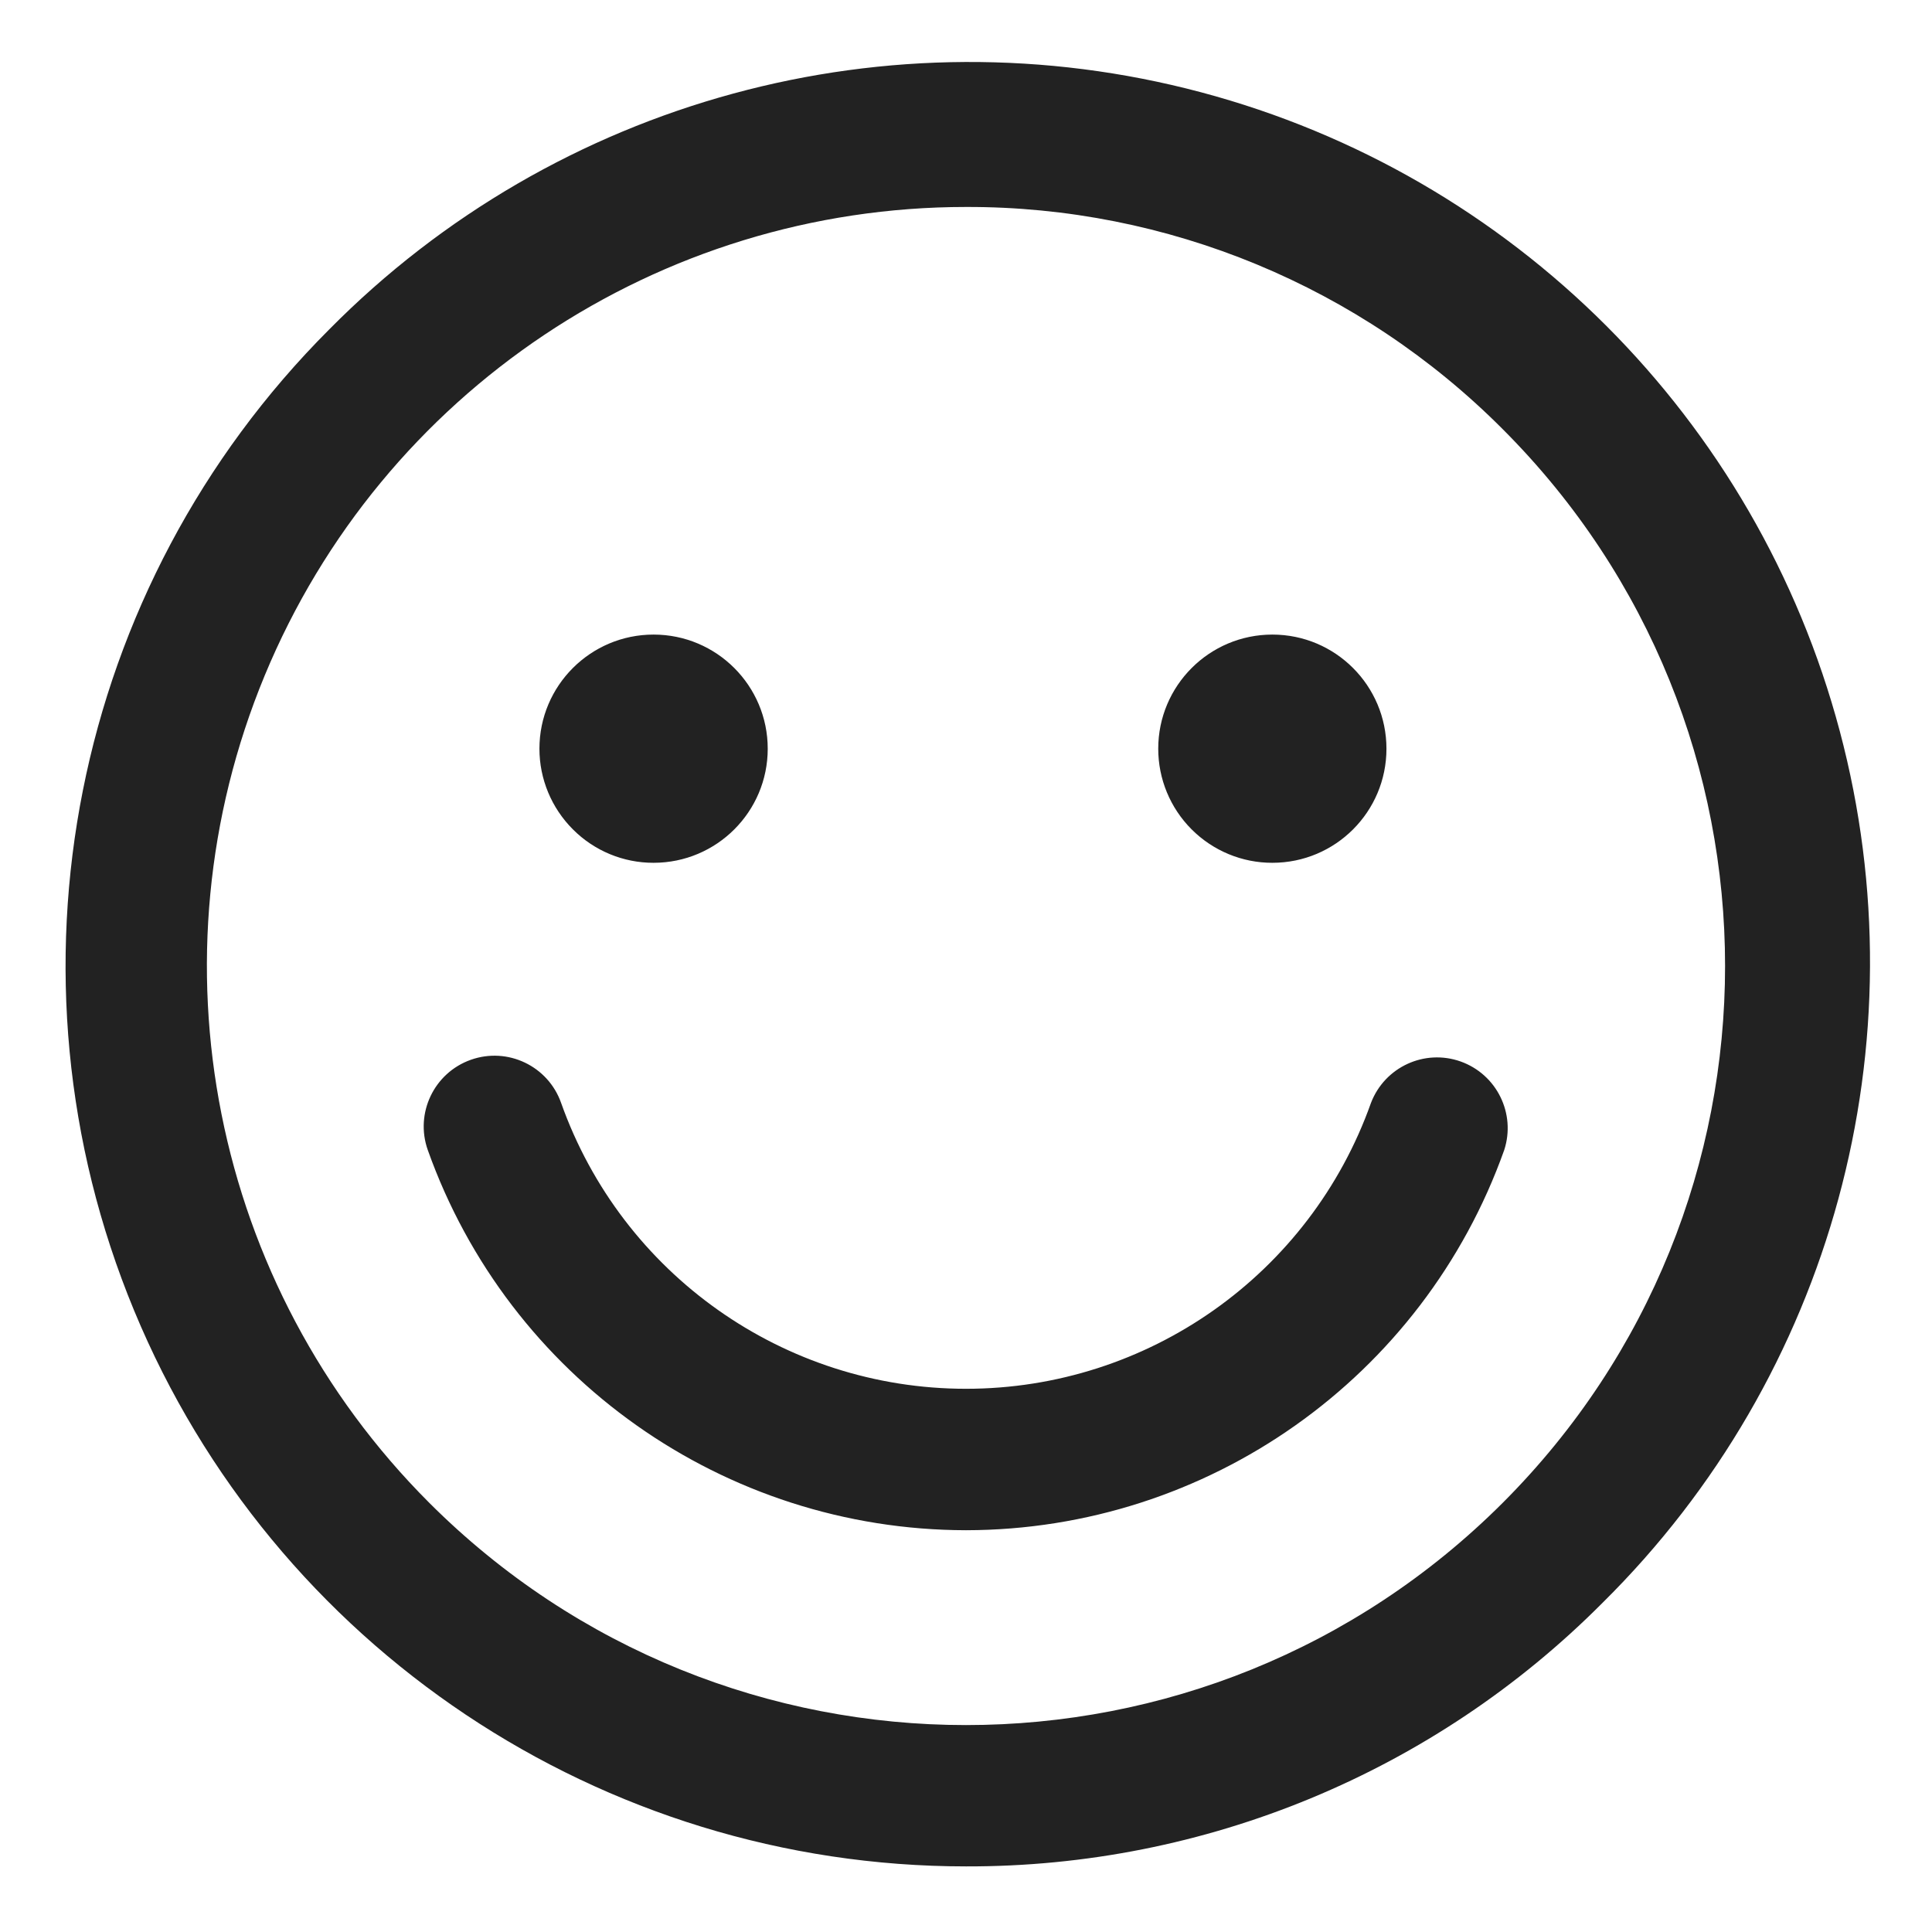 <svg xmlns="http://www.w3.org/2000/svg" xmlns:xlink="http://www.w3.org/1999/xlink" width="24" height="24" viewBox="0 0 24 24">
  <defs>
    <path id="smiley-1-a" d="M12,23.185 C7.476,23.185 3.397,20.46 1.666,16.28 C-0.065,12.101 0.892,7.29 4.091,4.091 C6.911,1.239 11.043,0.115 14.919,1.146 C18.795,2.177 21.823,5.205 22.854,9.081 C23.885,12.957 22.761,17.089 19.909,19.909 C17.816,22.014 14.968,23.193 12,23.185 Z M12,2.571 C8.186,2.571 4.748,4.868 3.288,8.392 C1.829,11.915 2.635,15.971 5.332,18.668 C9.015,22.35 14.985,22.35 18.668,18.668 C22.35,14.985 22.35,9.015 18.668,5.332 C16.903,3.559 14.502,2.564 12,2.571 Z M8.119,10.718 C7.743,10.719 7.382,10.569 7.117,10.303 C6.851,10.037 6.701,9.677 6.701,9.301 C6.701,8.518 7.336,7.883 8.119,7.883 C8.902,7.883 9.537,8.518 9.537,9.301 C9.537,10.084 8.902,10.718 8.119,10.718 Z M15.806,10.718 C15.43,10.719 15.069,10.569 14.803,10.303 C14.537,10.037 14.388,9.677 14.388,9.301 C14.388,8.518 15.023,7.883 15.806,7.883 C16.589,7.883 17.223,8.518 17.223,9.301 C17.223,10.084 16.589,10.718 15.806,10.718 Z M12,19.009 C8.997,19.005 6.321,17.115 5.314,14.286 C5.152,13.829 5.392,13.327 5.849,13.165 C6.306,13.003 6.808,13.242 6.97,13.7 C7.726,15.829 9.741,17.252 12,17.252 C14.26,17.252 16.275,15.829 17.031,13.7 C17.202,13.255 17.695,13.027 18.144,13.186 C18.593,13.346 18.833,13.833 18.686,14.286 C17.679,17.115 15.003,19.005 12,19.009 Z"/>
  </defs>
  <use fill="#222" fill-rule="evenodd" xlink:href="#smiley-1-a"/>
</svg>
